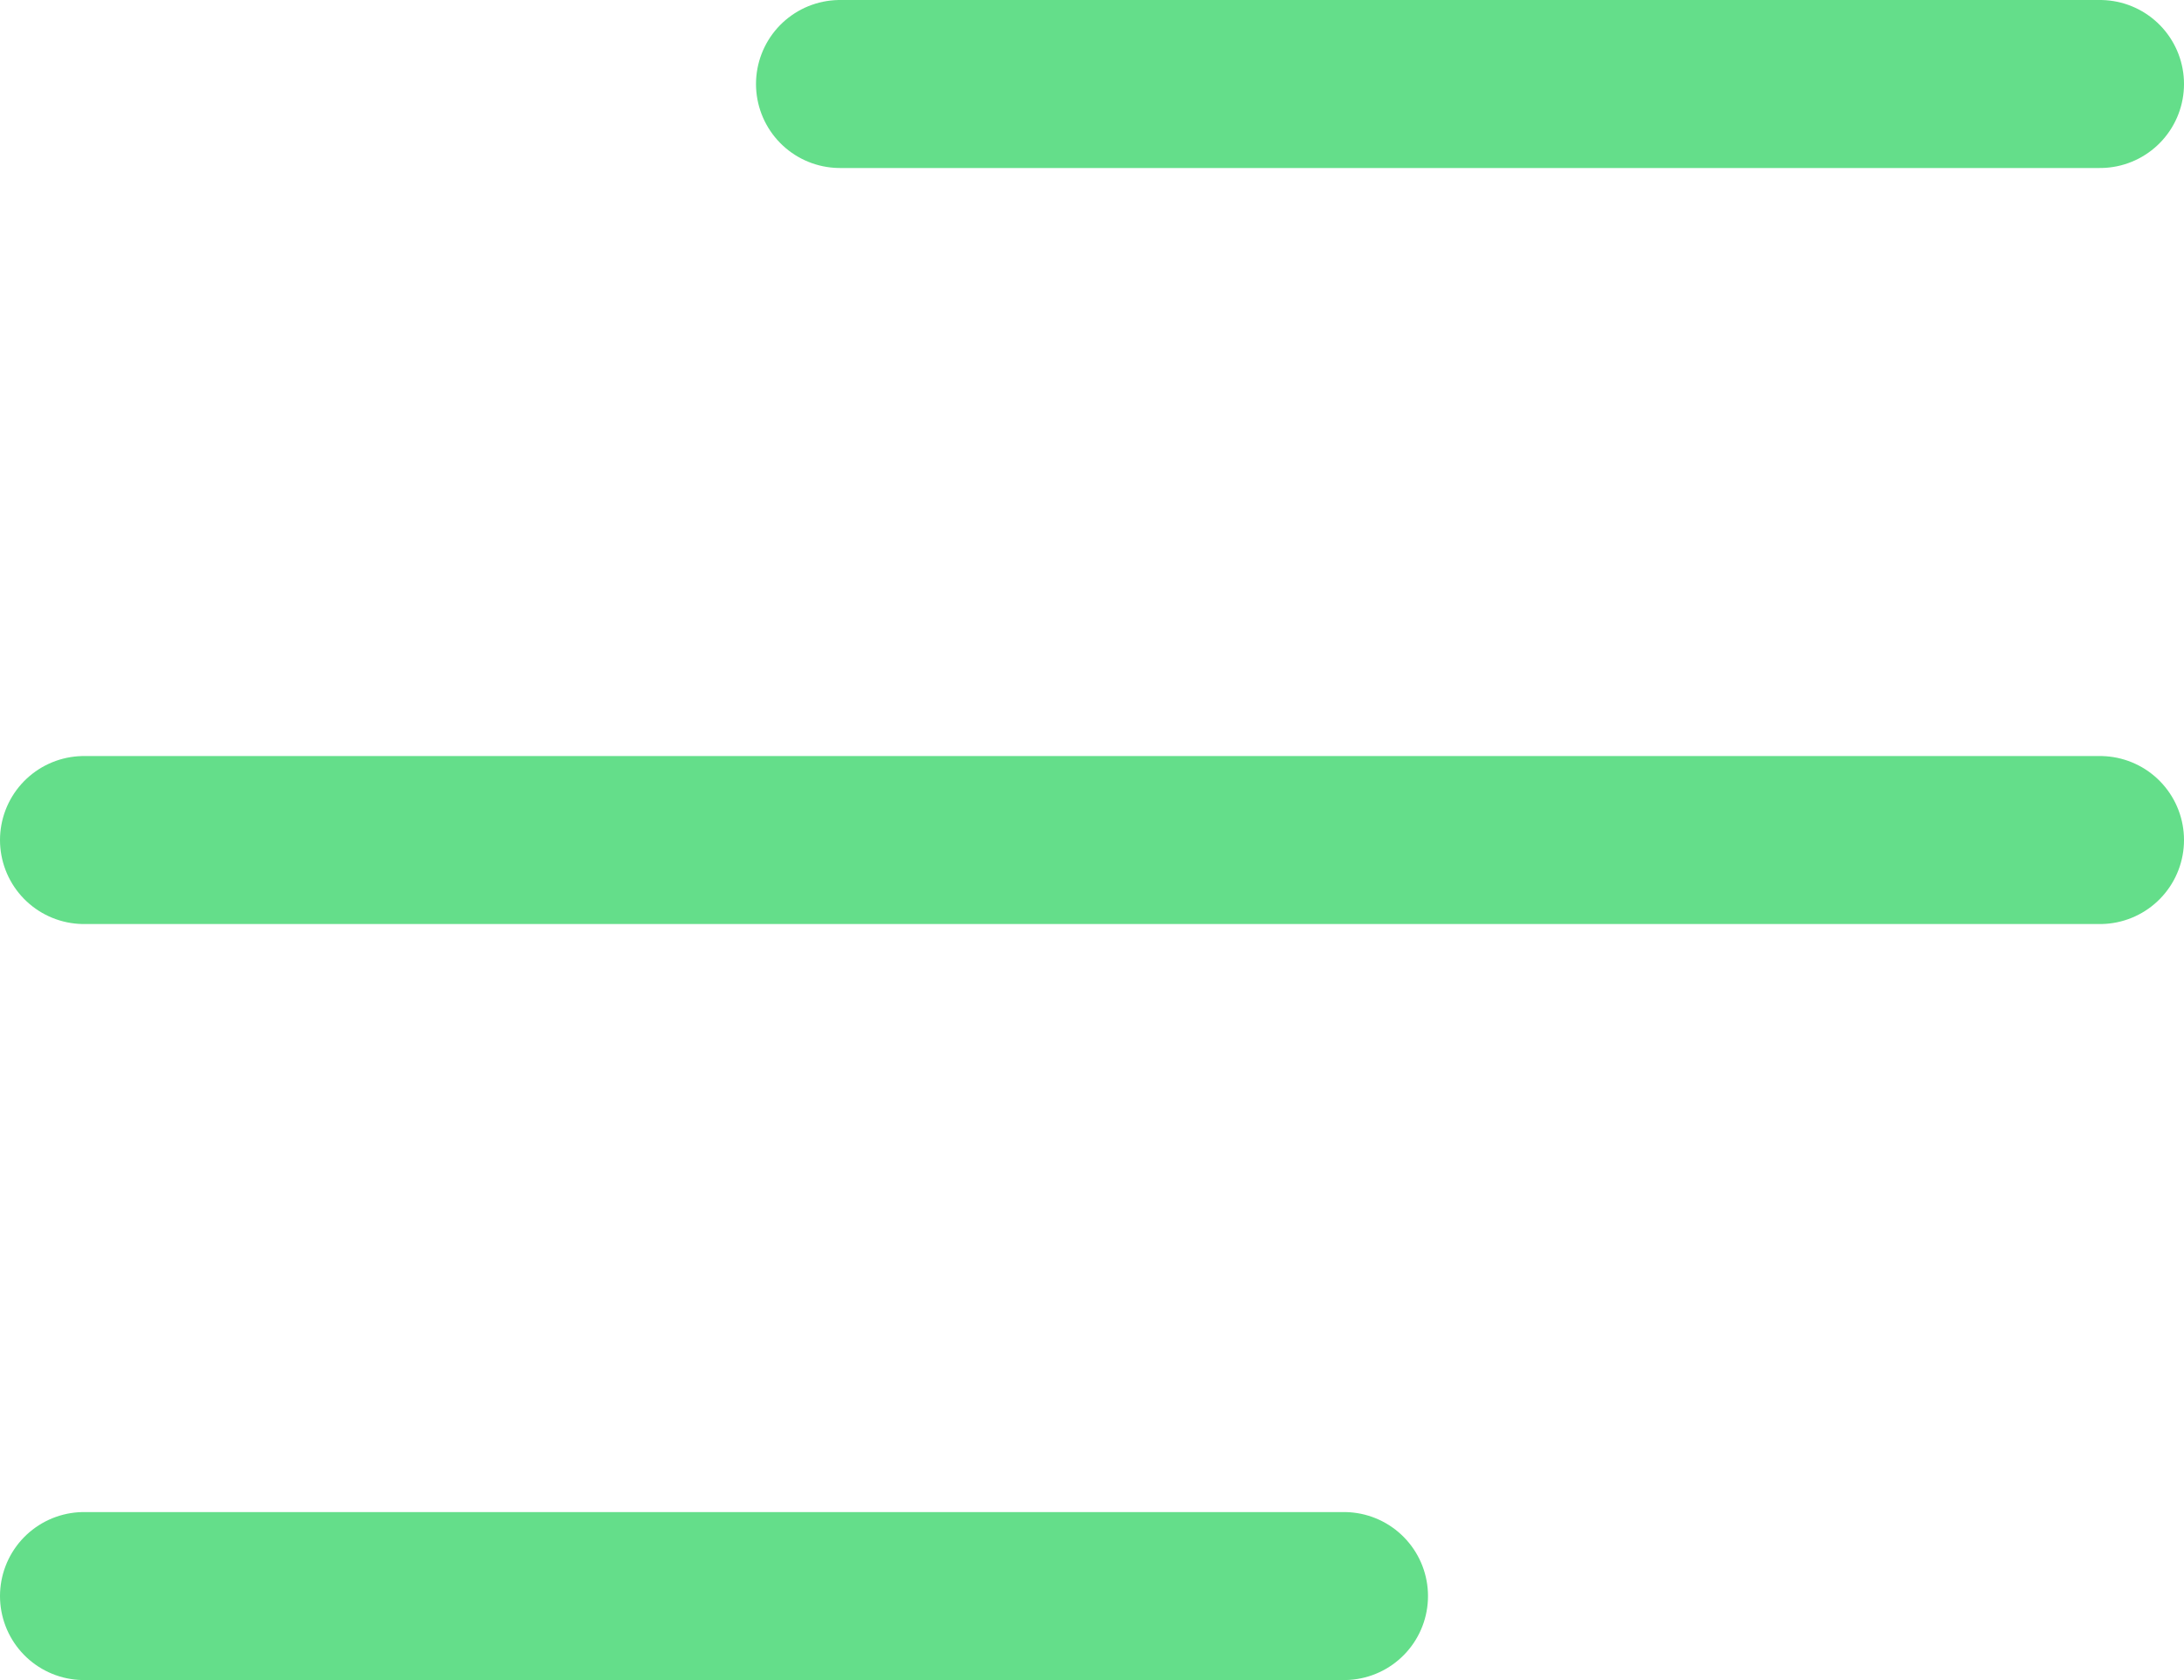 <svg width="26" height="20" viewBox="0 0 26 20" fill="none" xmlns="http://www.w3.org/2000/svg">
<path d="M10 1H25M1 10H25H5.5M1 19H16" stroke="#64DE8A" stroke-width="2" stroke-linecap="round" stroke-linejoin="round"/>
</svg>
